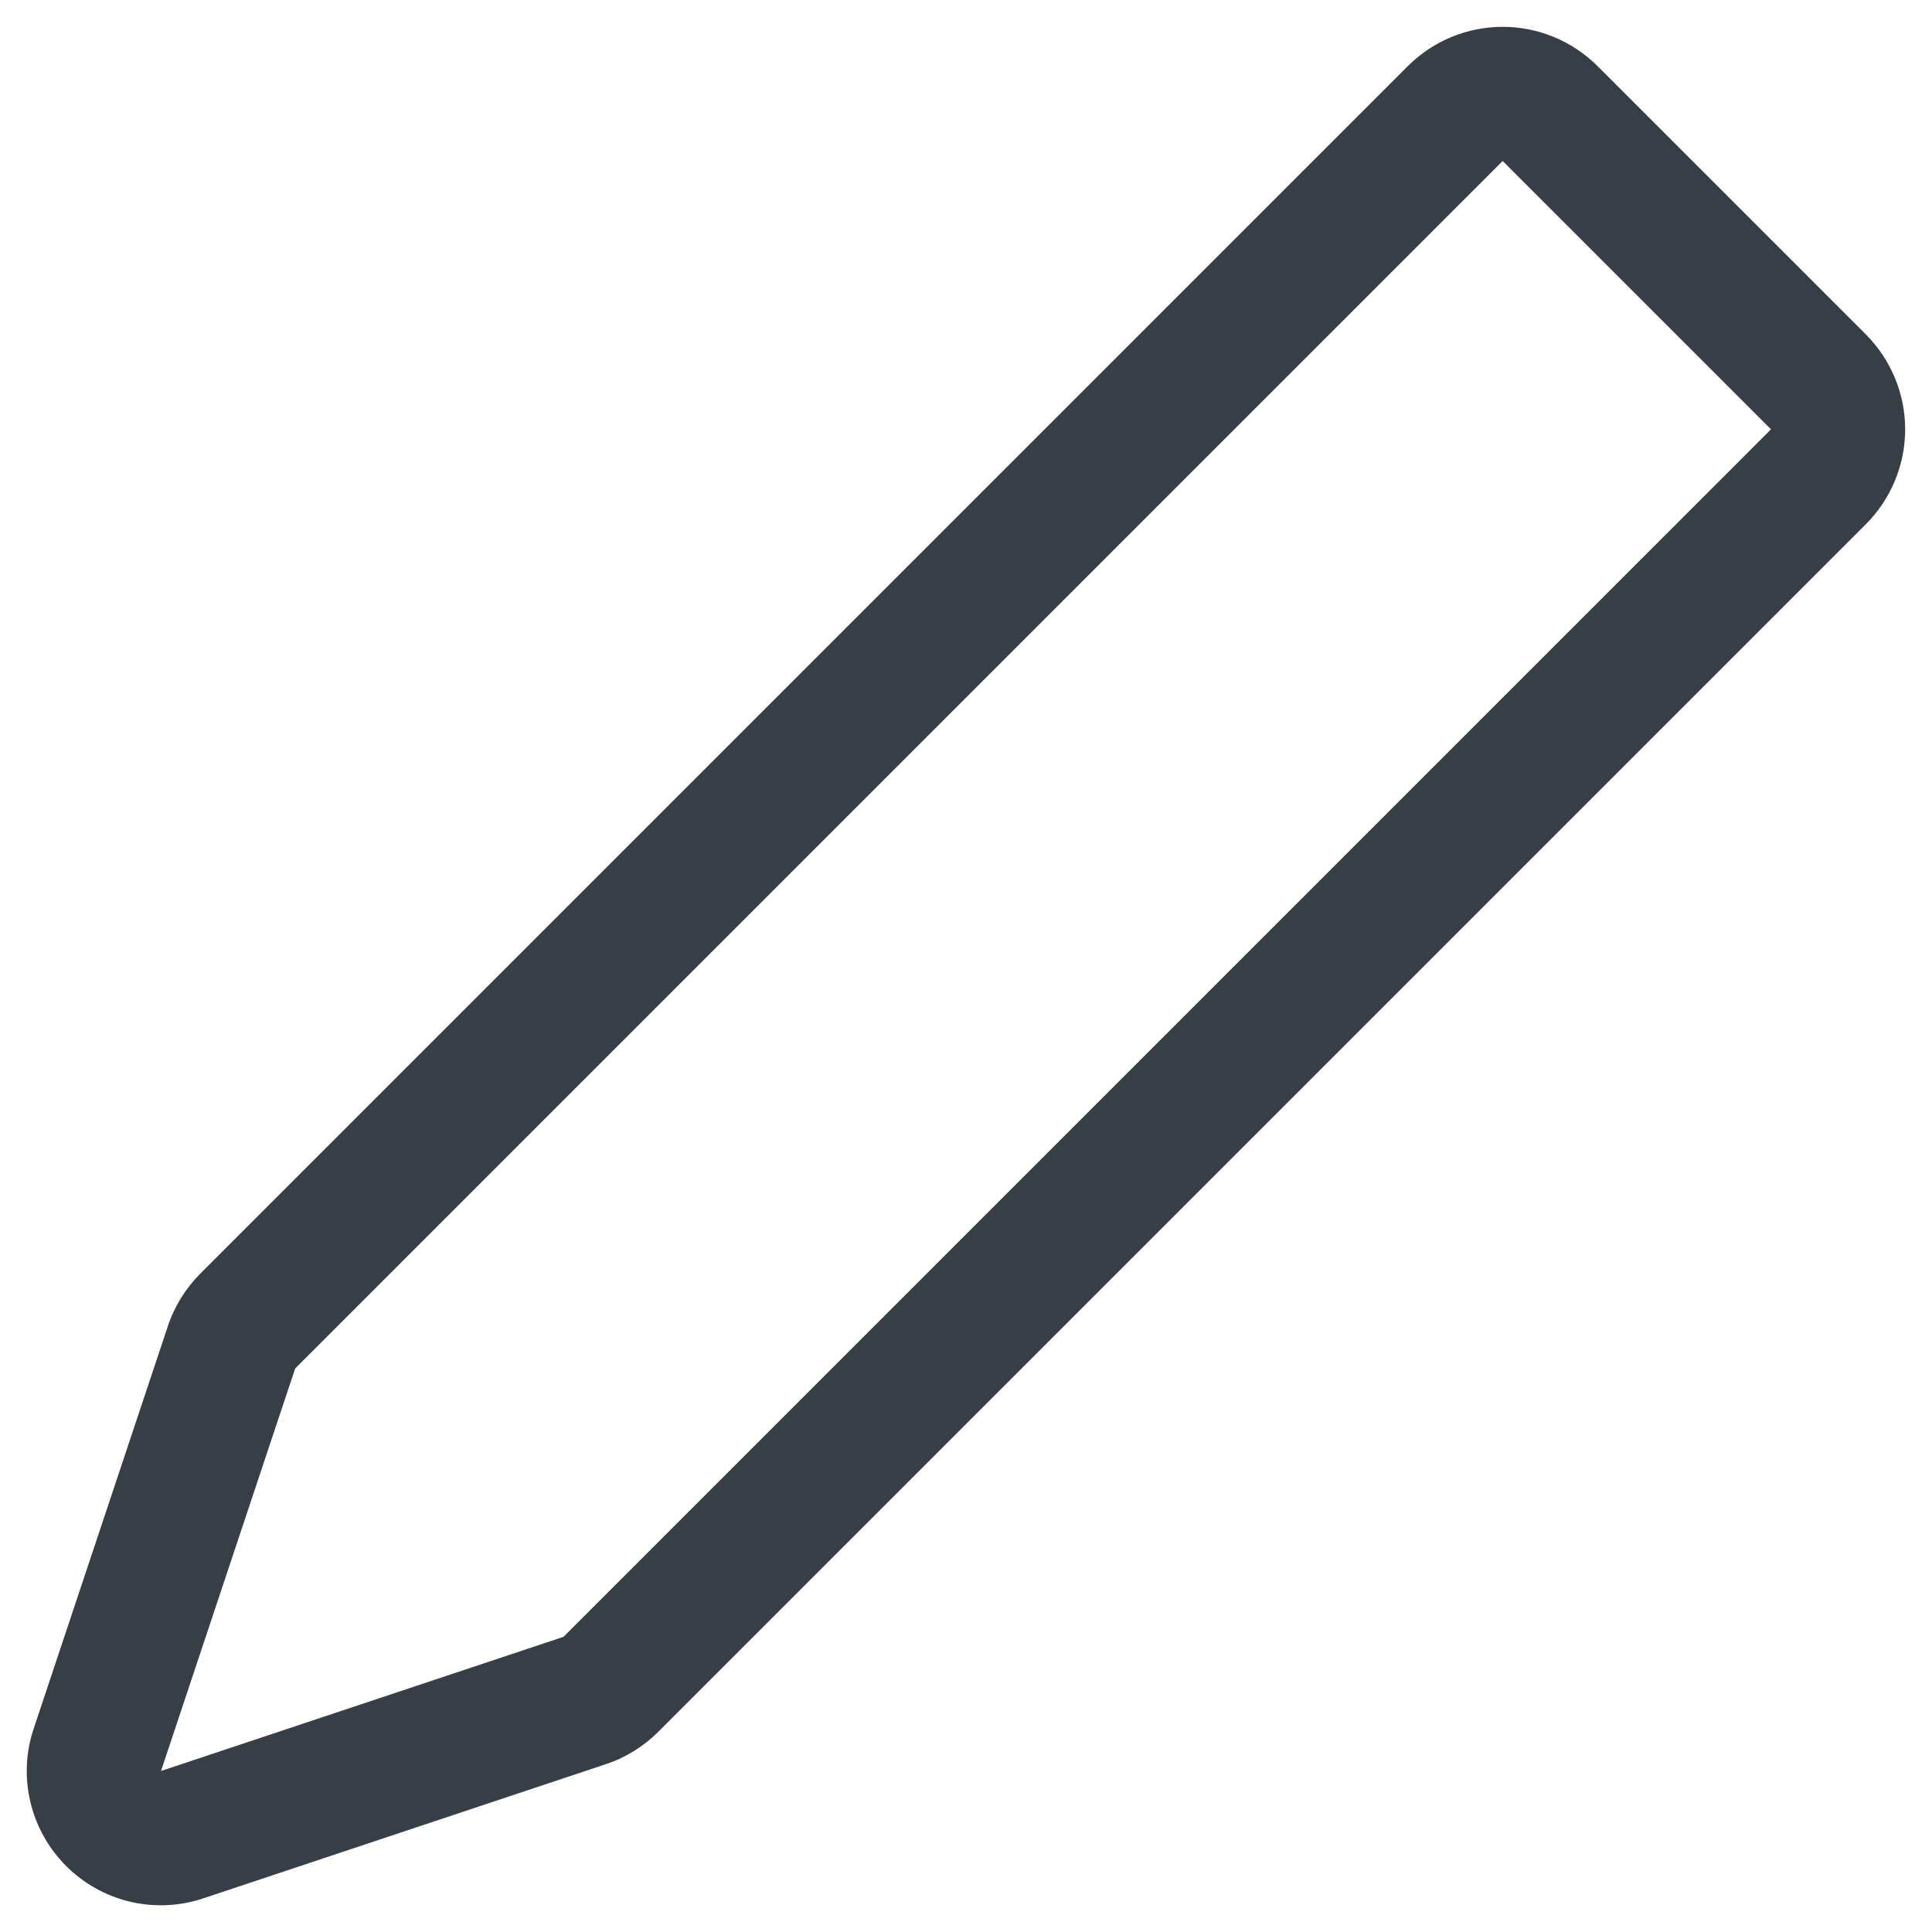 <svg width="18" height="18" viewBox="0 0 18 18" fill="none" xmlns="http://www.w3.org/2000/svg">
<path fill-rule="evenodd" clip-rule="evenodd" d="M13.116 0.616C13.351 0.382 13.668 0.25 14 0.25C14.332 0.25 14.649 0.382 14.884 0.616L17.384 3.116C17.618 3.351 17.75 3.669 17.75 4C17.75 4.331 17.618 4.649 17.384 4.884L6.134 16.134C5.997 16.271 5.83 16.375 5.646 16.436L1.896 17.686C1.676 17.76 1.439 17.771 1.213 17.718C0.987 17.665 0.78 17.549 0.616 17.385C0.452 17.221 0.336 17.014 0.283 16.788C0.229 16.562 0.24 16.325 0.314 16.105L1.564 12.355C1.625 12.171 1.729 12.004 1.866 11.866L13.116 0.616ZM14 1.5L16.5 4L5.25 15.25L1.5 16.5L2.75 12.75L14 1.5Z" fill="#383E45"/>
</svg>

